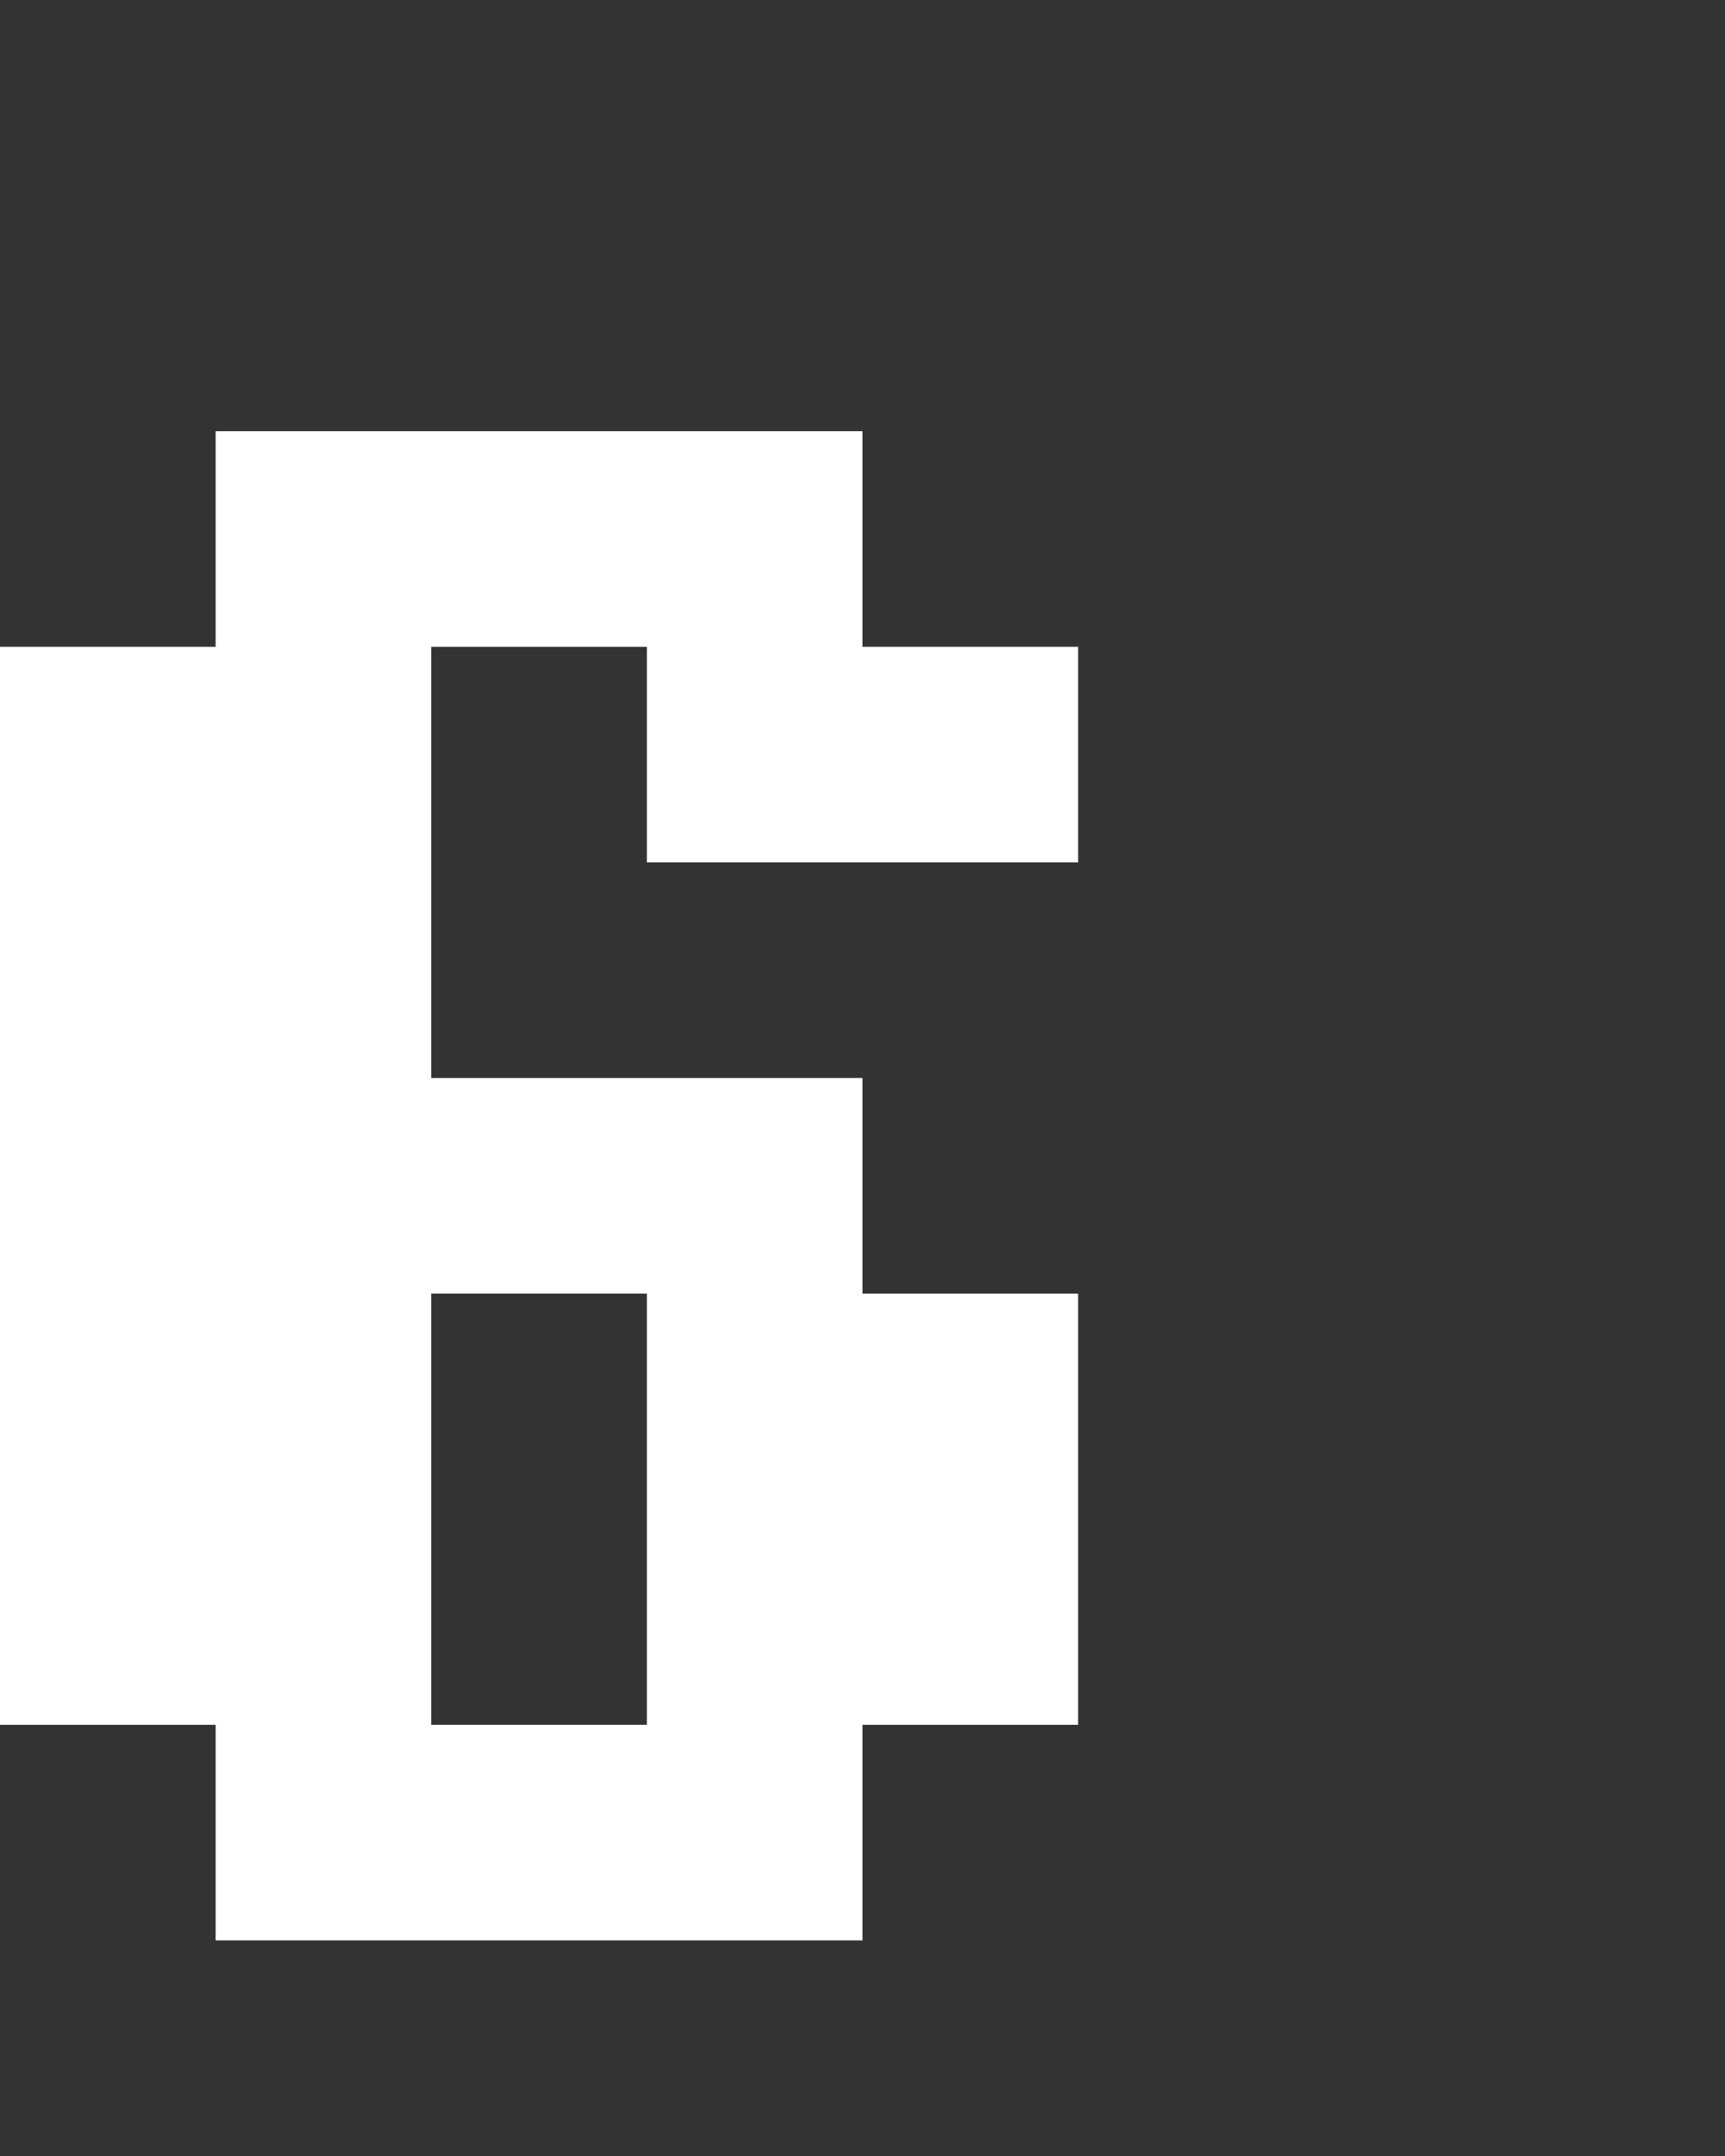 <svg xmlns="http://www.w3.org/2000/svg" width="8" height="10" fill="none" viewBox="0 0 8 10">
  <rect x="0" y="0" width="8" height="10" fill="#333333" stroke="none"/>
  <path fill="#fff" d="M4 3H1V2h3v1Zm0 6H1V8h3v1Zm1-5H3V3h2v1ZM4 6H2V5h2v1Zm1 2H3V6h2v2ZM2 8H0V3h2v5Z"/>
</svg>
